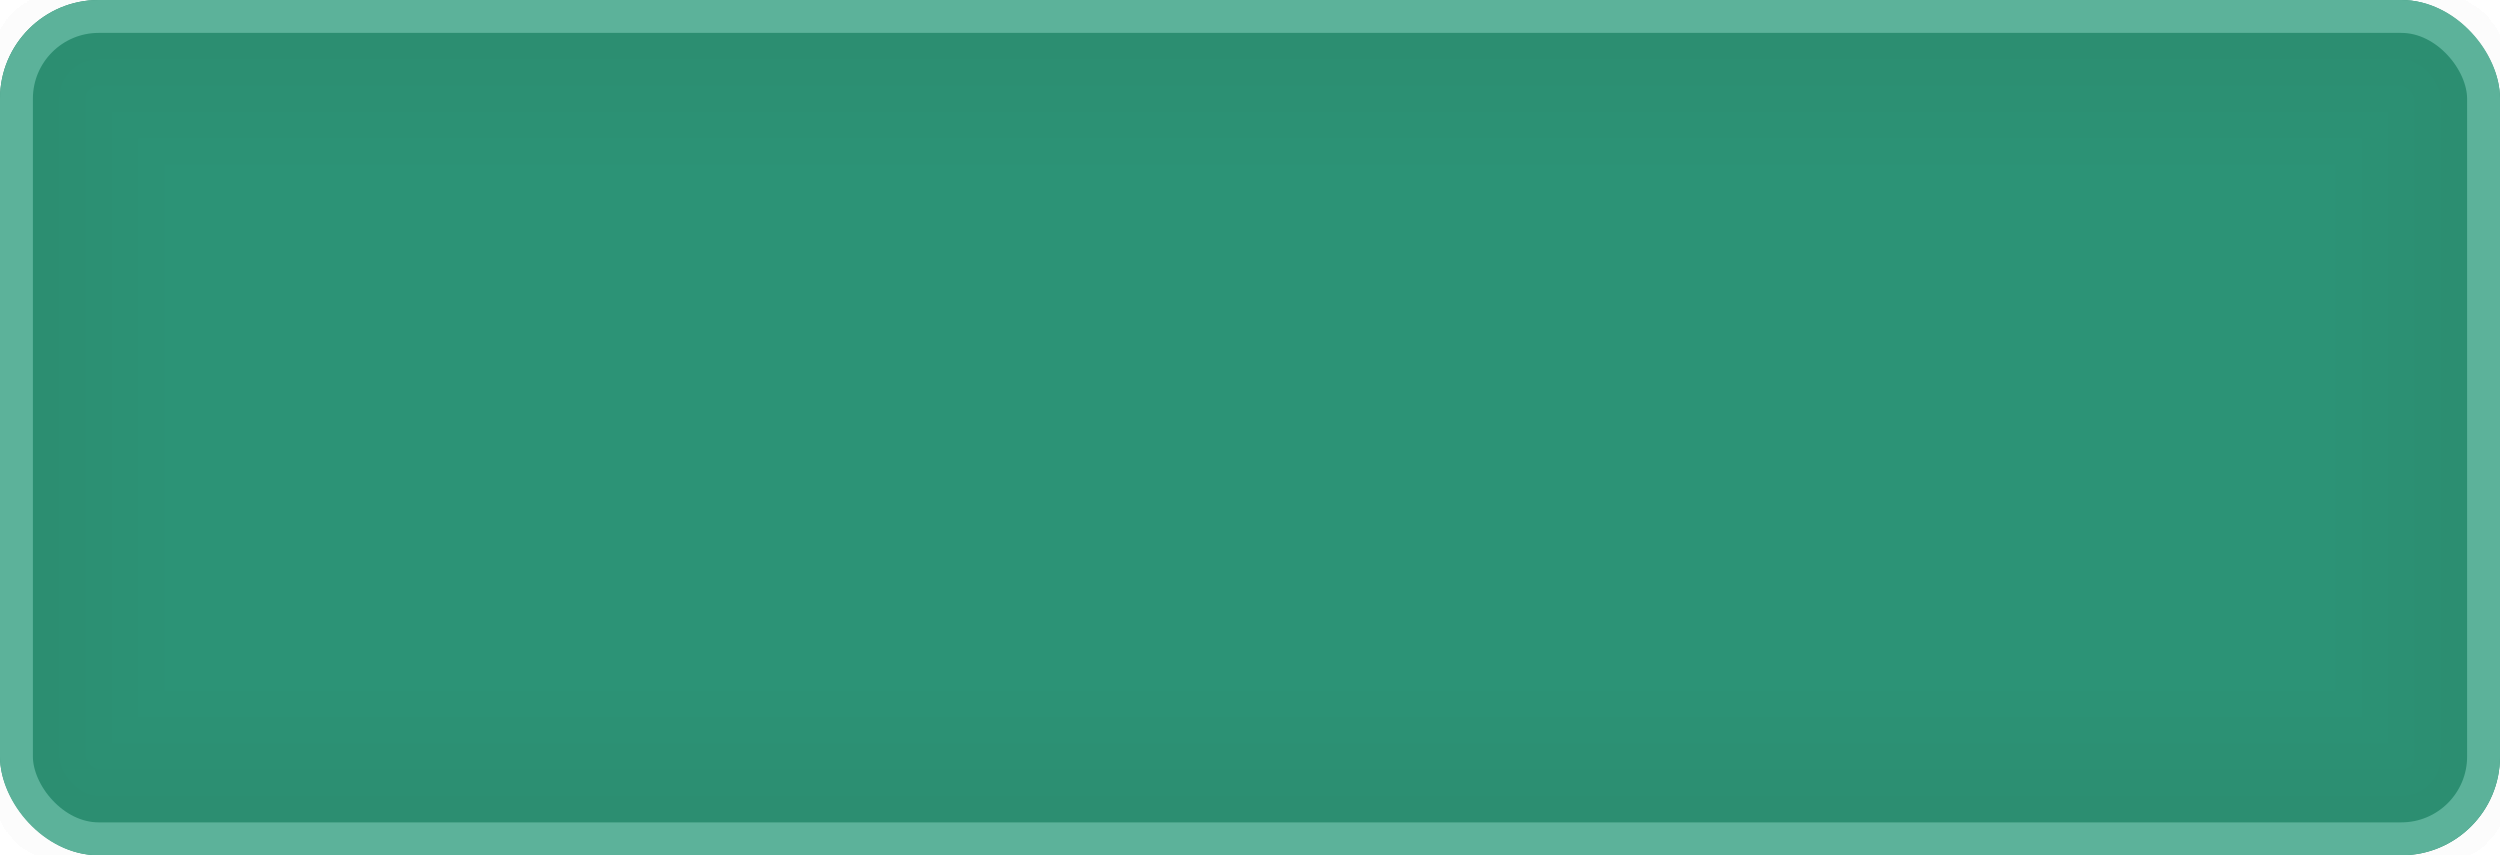 <svg width="38" height="13" viewBox="0 0 38 13" fill="none" xmlns="http://www.w3.org/2000/svg">
<rect width="38" height="13" rx="1.5" fill="#1D8C6D" fill-opacity="0.93"/>
<rect x="0.45" y="0.45" width="37.1" height="12.1" rx="1.05" stroke="#306355" stroke-opacity="0.01" stroke-width="0.9"/>
<rect x="0.65" y="0.65" width="36.7" height="11.7" rx="0.85" stroke="#306355" stroke-opacity="0.01" stroke-width="1.3"/>
<mask id="path-4-inside-1_3776_30710" fill="white">
<rect width="38" height="13" rx="1.5"/>
</mask>
<rect width="38" height="13" rx="1.5" stroke="#306355" stroke-opacity="0.01" stroke-width="3.4" mask="url(#path-4-inside-1_3776_30710)"/>
<mask id="path-5-inside-2_3776_30710" fill="white">
<rect width="38" height="13" rx="1.5"/>
</mask>
<rect width="38" height="13" rx="1.5" stroke="#306355" stroke-opacity="0.01" stroke-width="4.2" mask="url(#path-5-inside-2_3776_30710)"/>
<mask id="path-6-inside-3_3776_30710" fill="white">
<rect width="38" height="13" rx="1.5"/>
</mask>
<rect width="38" height="13" rx="1.5" stroke="#306355" stroke-opacity="0.01" stroke-width="5" mask="url(#path-6-inside-3_3776_30710)"/>
<rect x="0.25" y="0.25" width="37.5" height="12.5" rx="1.25" stroke="#5CB29A" stroke-width="0.5"/>
</svg>
